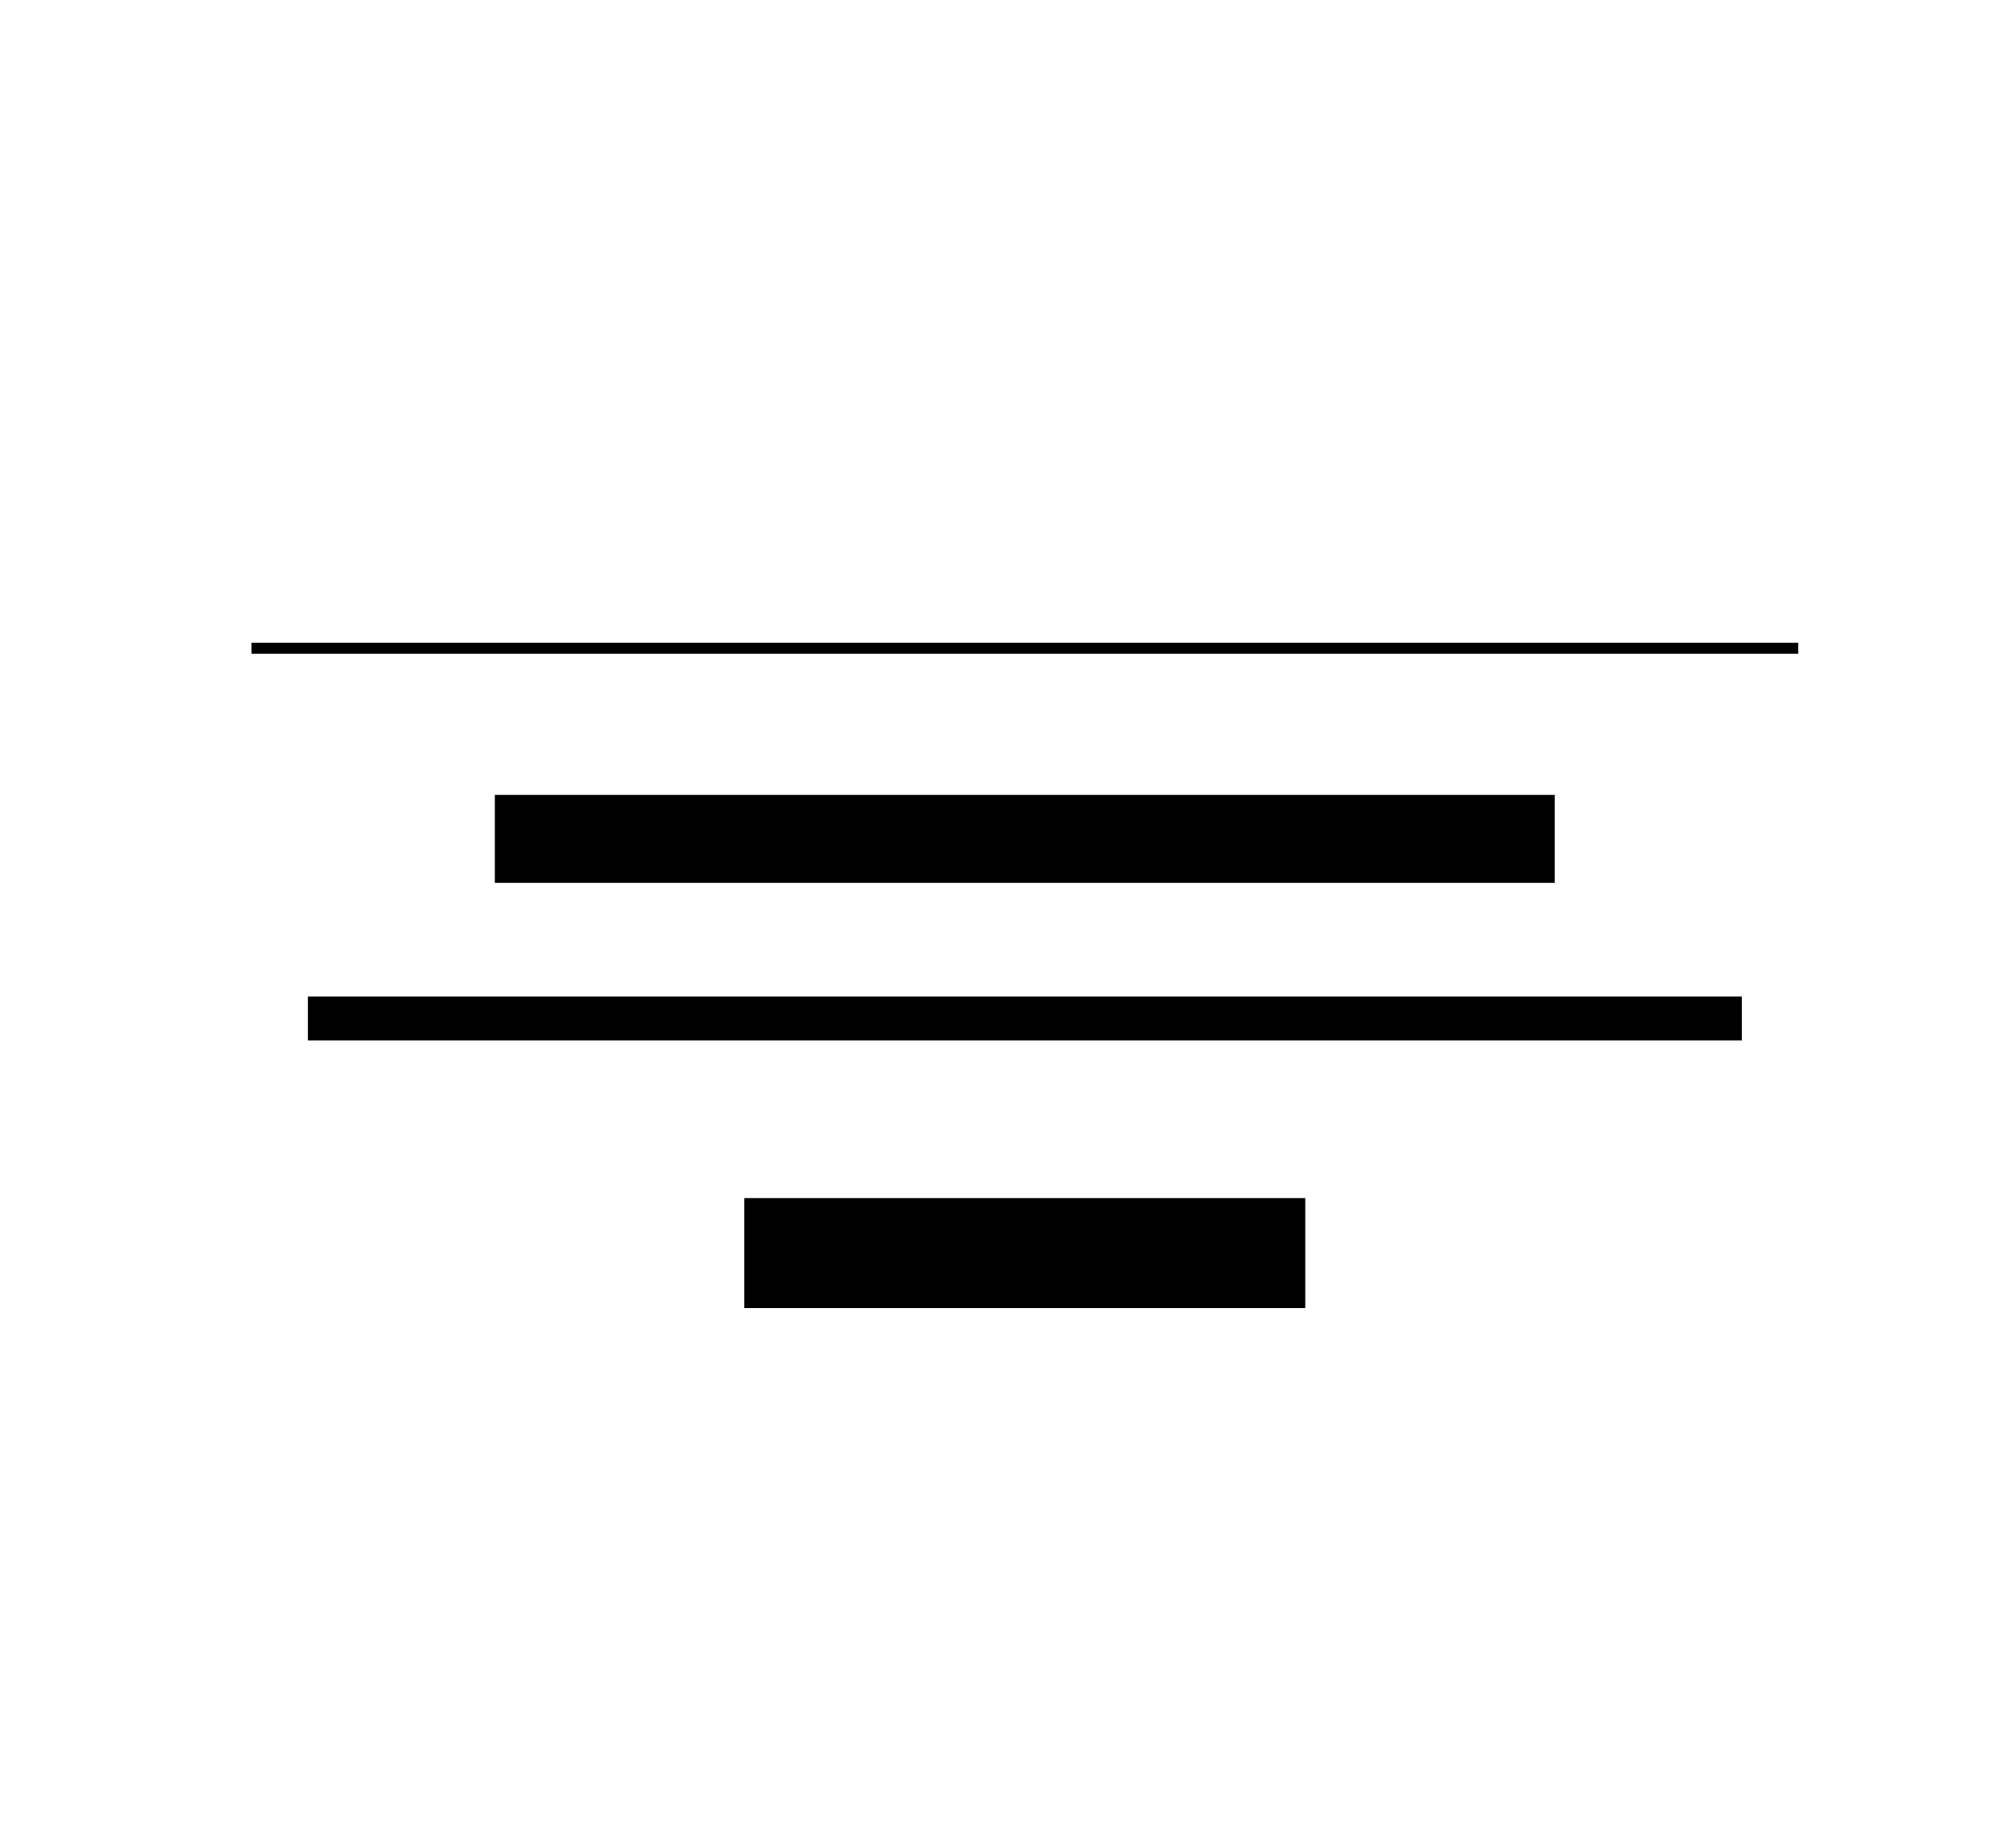 <svg id="top_master" data-name="top master" xmlns="http://www.w3.org/2000/svg" width="110" height="100" viewBox="0 0 110 100"><title>ARTS ICONS</title><rect x="13.72" y="35.07" width="84.4" height="0.6"/><rect x="27" y="43.37" width="57.83" height="4.8"/><rect x="16.8" y="54.37" width="78.24" height="2.4"/><rect x="40.61" y="65.37" width="30.61" height="6"/></svg>